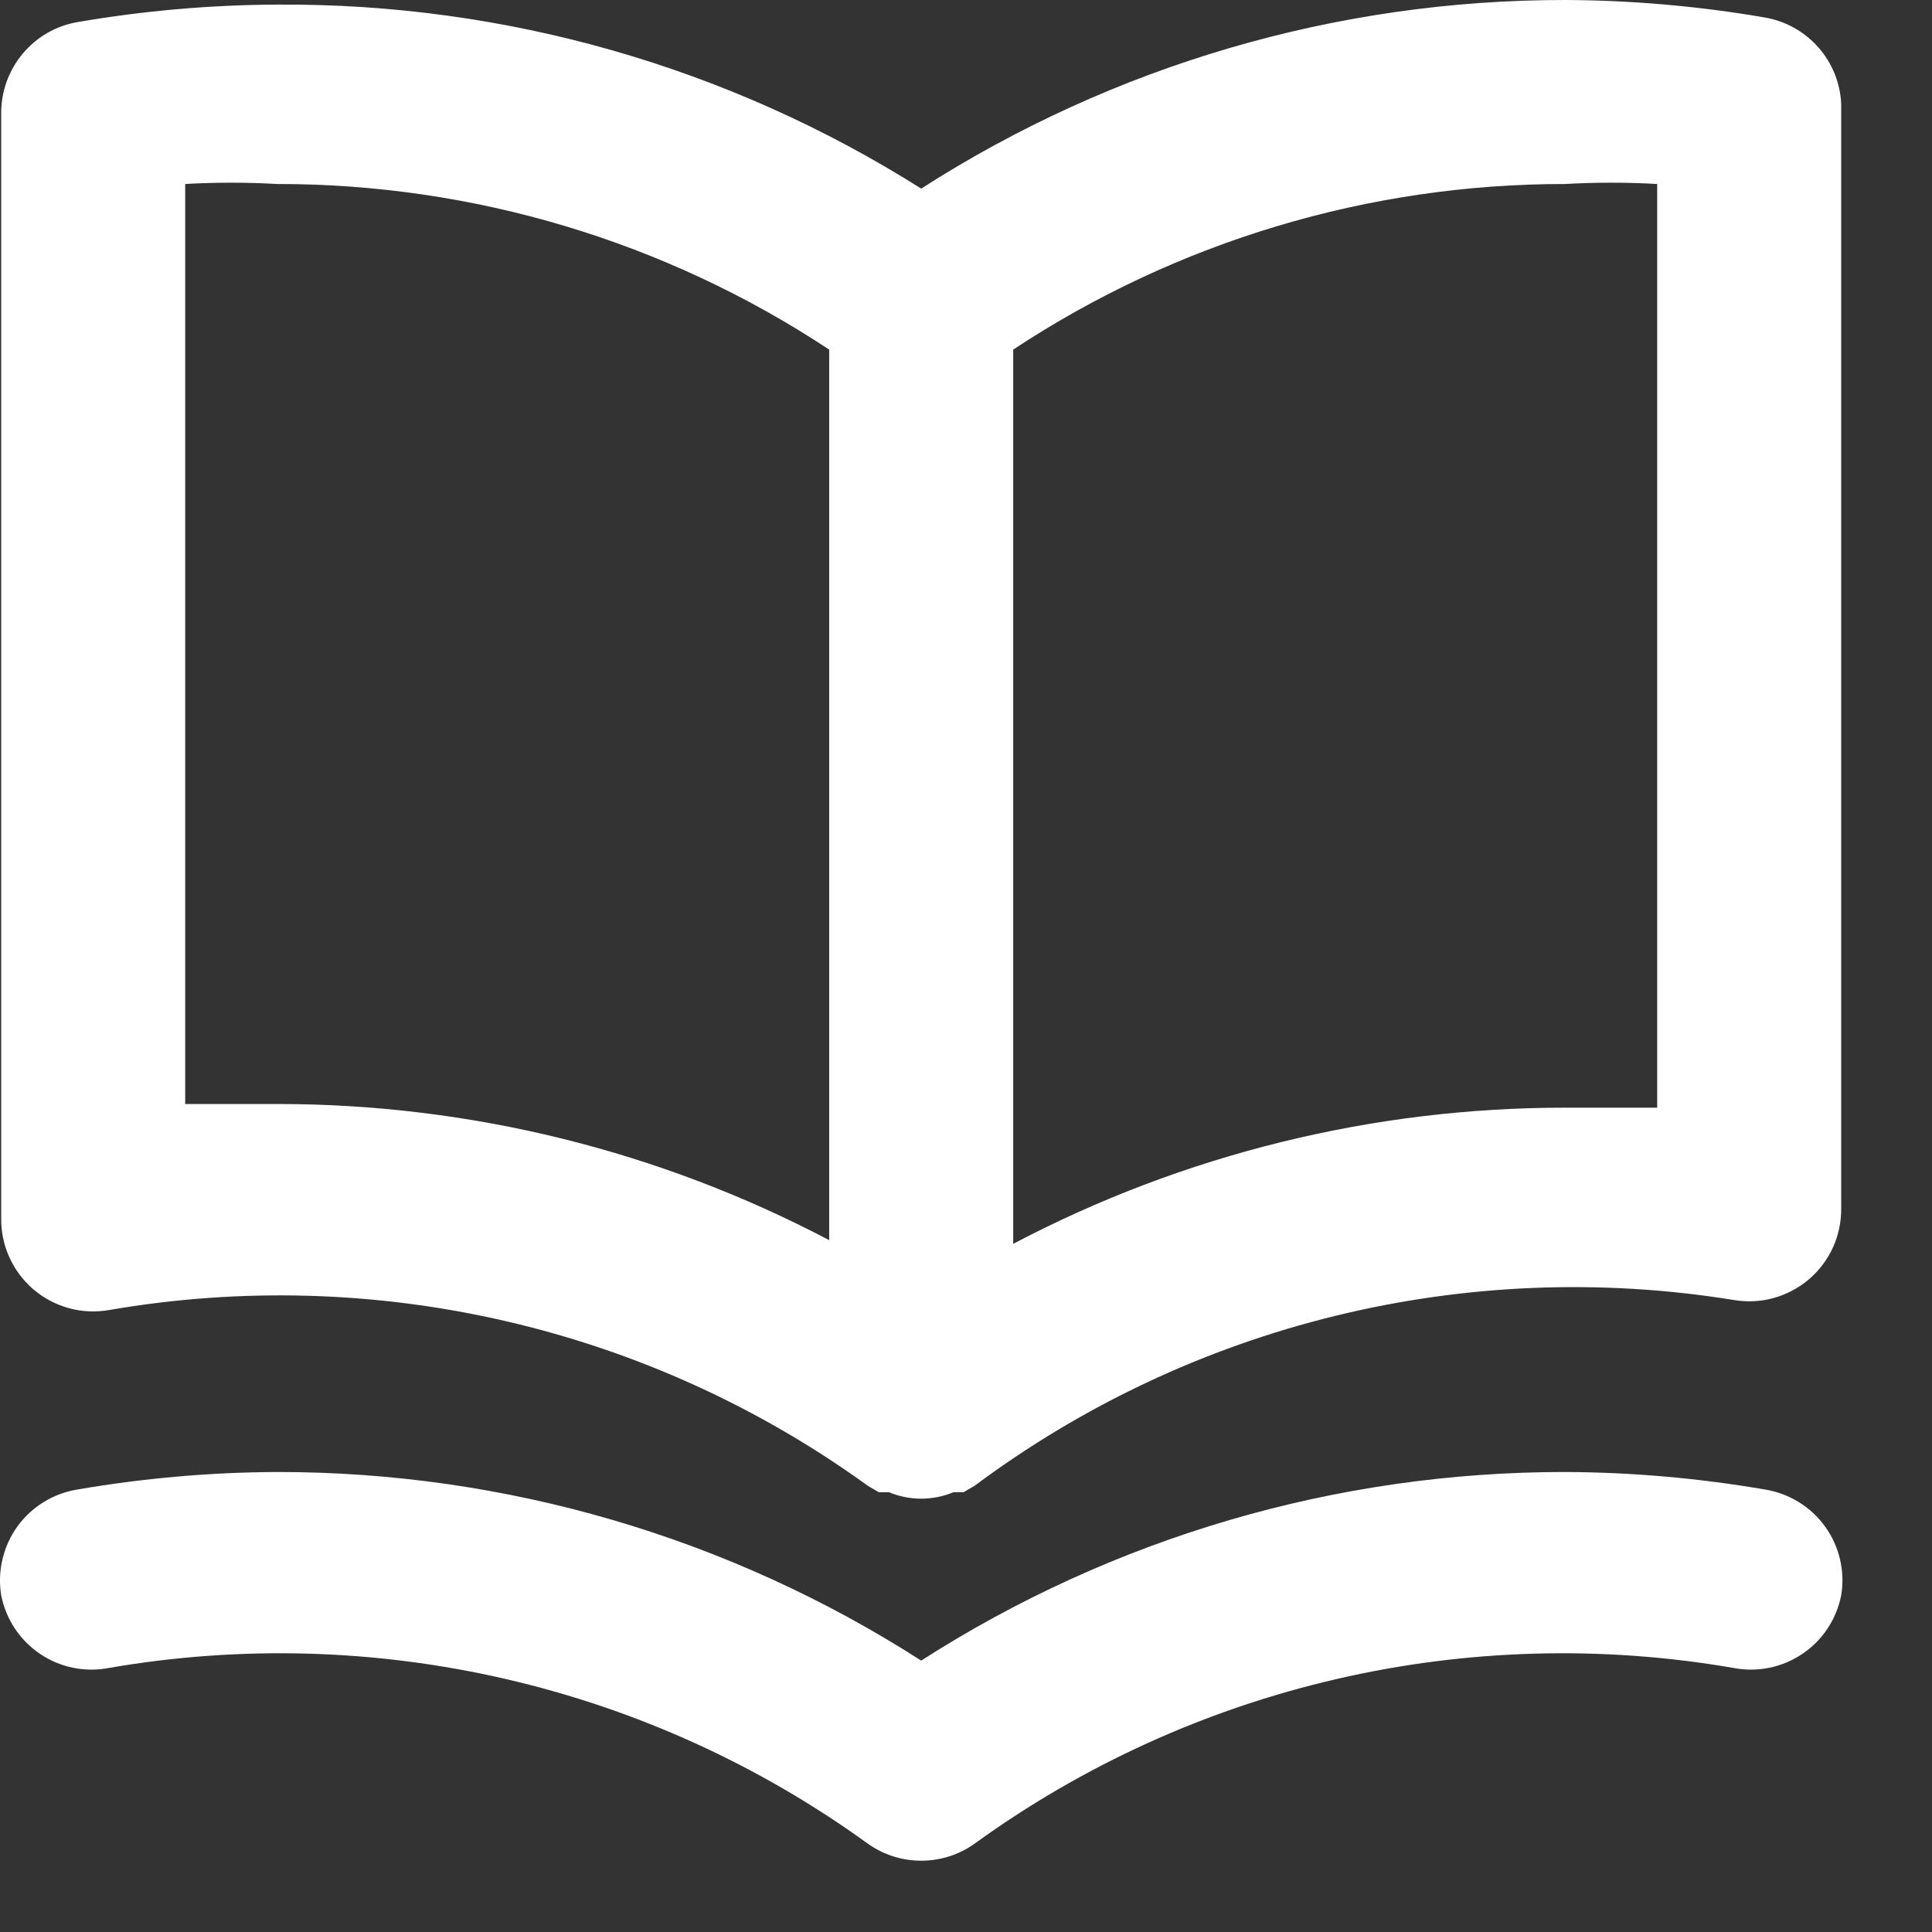 <svg width="21" height="21" viewBox="0 0 21 21" fill="none" xmlns="http://www.w3.org/2000/svg">
    <rect x="0" y="0" width="21" height="21" fill="#333333" stroke="none"/>
    <path d="M19.183 0.19C18.466 0.067 17.741 0.003 17.013 4.35025e-06C14.532 -0.002 12.102 0.71 10.013 2.05C7.919 0.727 5.49 0.033 3.013 0.05C2.286 0.053 1.56 0.117 0.843 0.24C0.608 0.28 0.396 0.403 0.244 0.587C0.092 0.77 0.01 1.002 0.013 1.24V13.24C0.011 13.387 0.041 13.533 0.102 13.666C0.162 13.8 0.252 13.919 0.363 14.015C0.475 14.11 0.607 14.18 0.748 14.219C0.89 14.258 1.038 14.265 1.183 14.24C2.616 13.992 4.084 14.033 5.501 14.361C6.918 14.689 8.255 15.297 9.433 16.15L9.553 16.22H9.663C9.774 16.266 9.893 16.29 10.013 16.29C10.133 16.29 10.252 16.266 10.363 16.22H10.473L10.593 16.15C11.763 15.278 13.096 14.65 14.513 14.303C15.931 13.956 17.403 13.897 18.843 14.13C18.988 14.155 19.137 14.148 19.278 14.109C19.42 14.07 19.551 14 19.663 13.905C19.775 13.809 19.864 13.69 19.925 13.556C19.985 13.422 20.015 13.277 20.013 13.13V1.13C20.003 0.902 19.915 0.685 19.764 0.514C19.613 0.343 19.408 0.229 19.183 0.19ZM9.013 13.48C7.163 12.507 5.104 11.999 3.013 12H2.013V2C2.346 1.981 2.68 1.981 3.013 2C5.147 1.998 7.233 2.624 9.013 3.8V13.48ZM18.013 12.04H17.013C14.923 12.039 12.863 12.547 11.013 13.52V3.8C12.793 2.624 14.88 1.998 17.013 2C17.346 1.981 17.68 1.981 18.013 2V12.04ZM19.183 16.19C18.466 16.067 17.741 16.003 17.013 16C14.532 15.998 12.102 16.71 10.013 18.05C7.925 16.71 5.495 15.998 3.013 16C2.286 16.003 1.56 16.067 0.843 16.19C0.713 16.211 0.588 16.257 0.476 16.326C0.364 16.395 0.266 16.485 0.189 16.592C0.112 16.699 0.057 16.82 0.027 16.949C-0.004 17.077 -0.008 17.21 0.013 17.34C0.064 17.6 0.216 17.829 0.435 17.977C0.654 18.125 0.923 18.18 1.183 18.13C2.616 17.882 4.084 17.923 5.501 18.251C6.918 18.579 8.255 19.187 9.433 20.04C9.603 20.161 9.805 20.225 10.013 20.225C10.221 20.225 10.424 20.161 10.593 20.04C11.771 19.187 13.108 18.579 14.525 18.251C15.942 17.923 17.41 17.882 18.843 18.13C19.103 18.18 19.372 18.125 19.591 17.977C19.811 17.829 19.962 17.6 20.013 17.34C20.035 17.21 20.03 17.077 20 16.949C19.97 16.82 19.915 16.699 19.837 16.592C19.76 16.485 19.663 16.395 19.55 16.326C19.438 16.257 19.313 16.211 19.183 16.19Z" fill="white"/>
</svg>